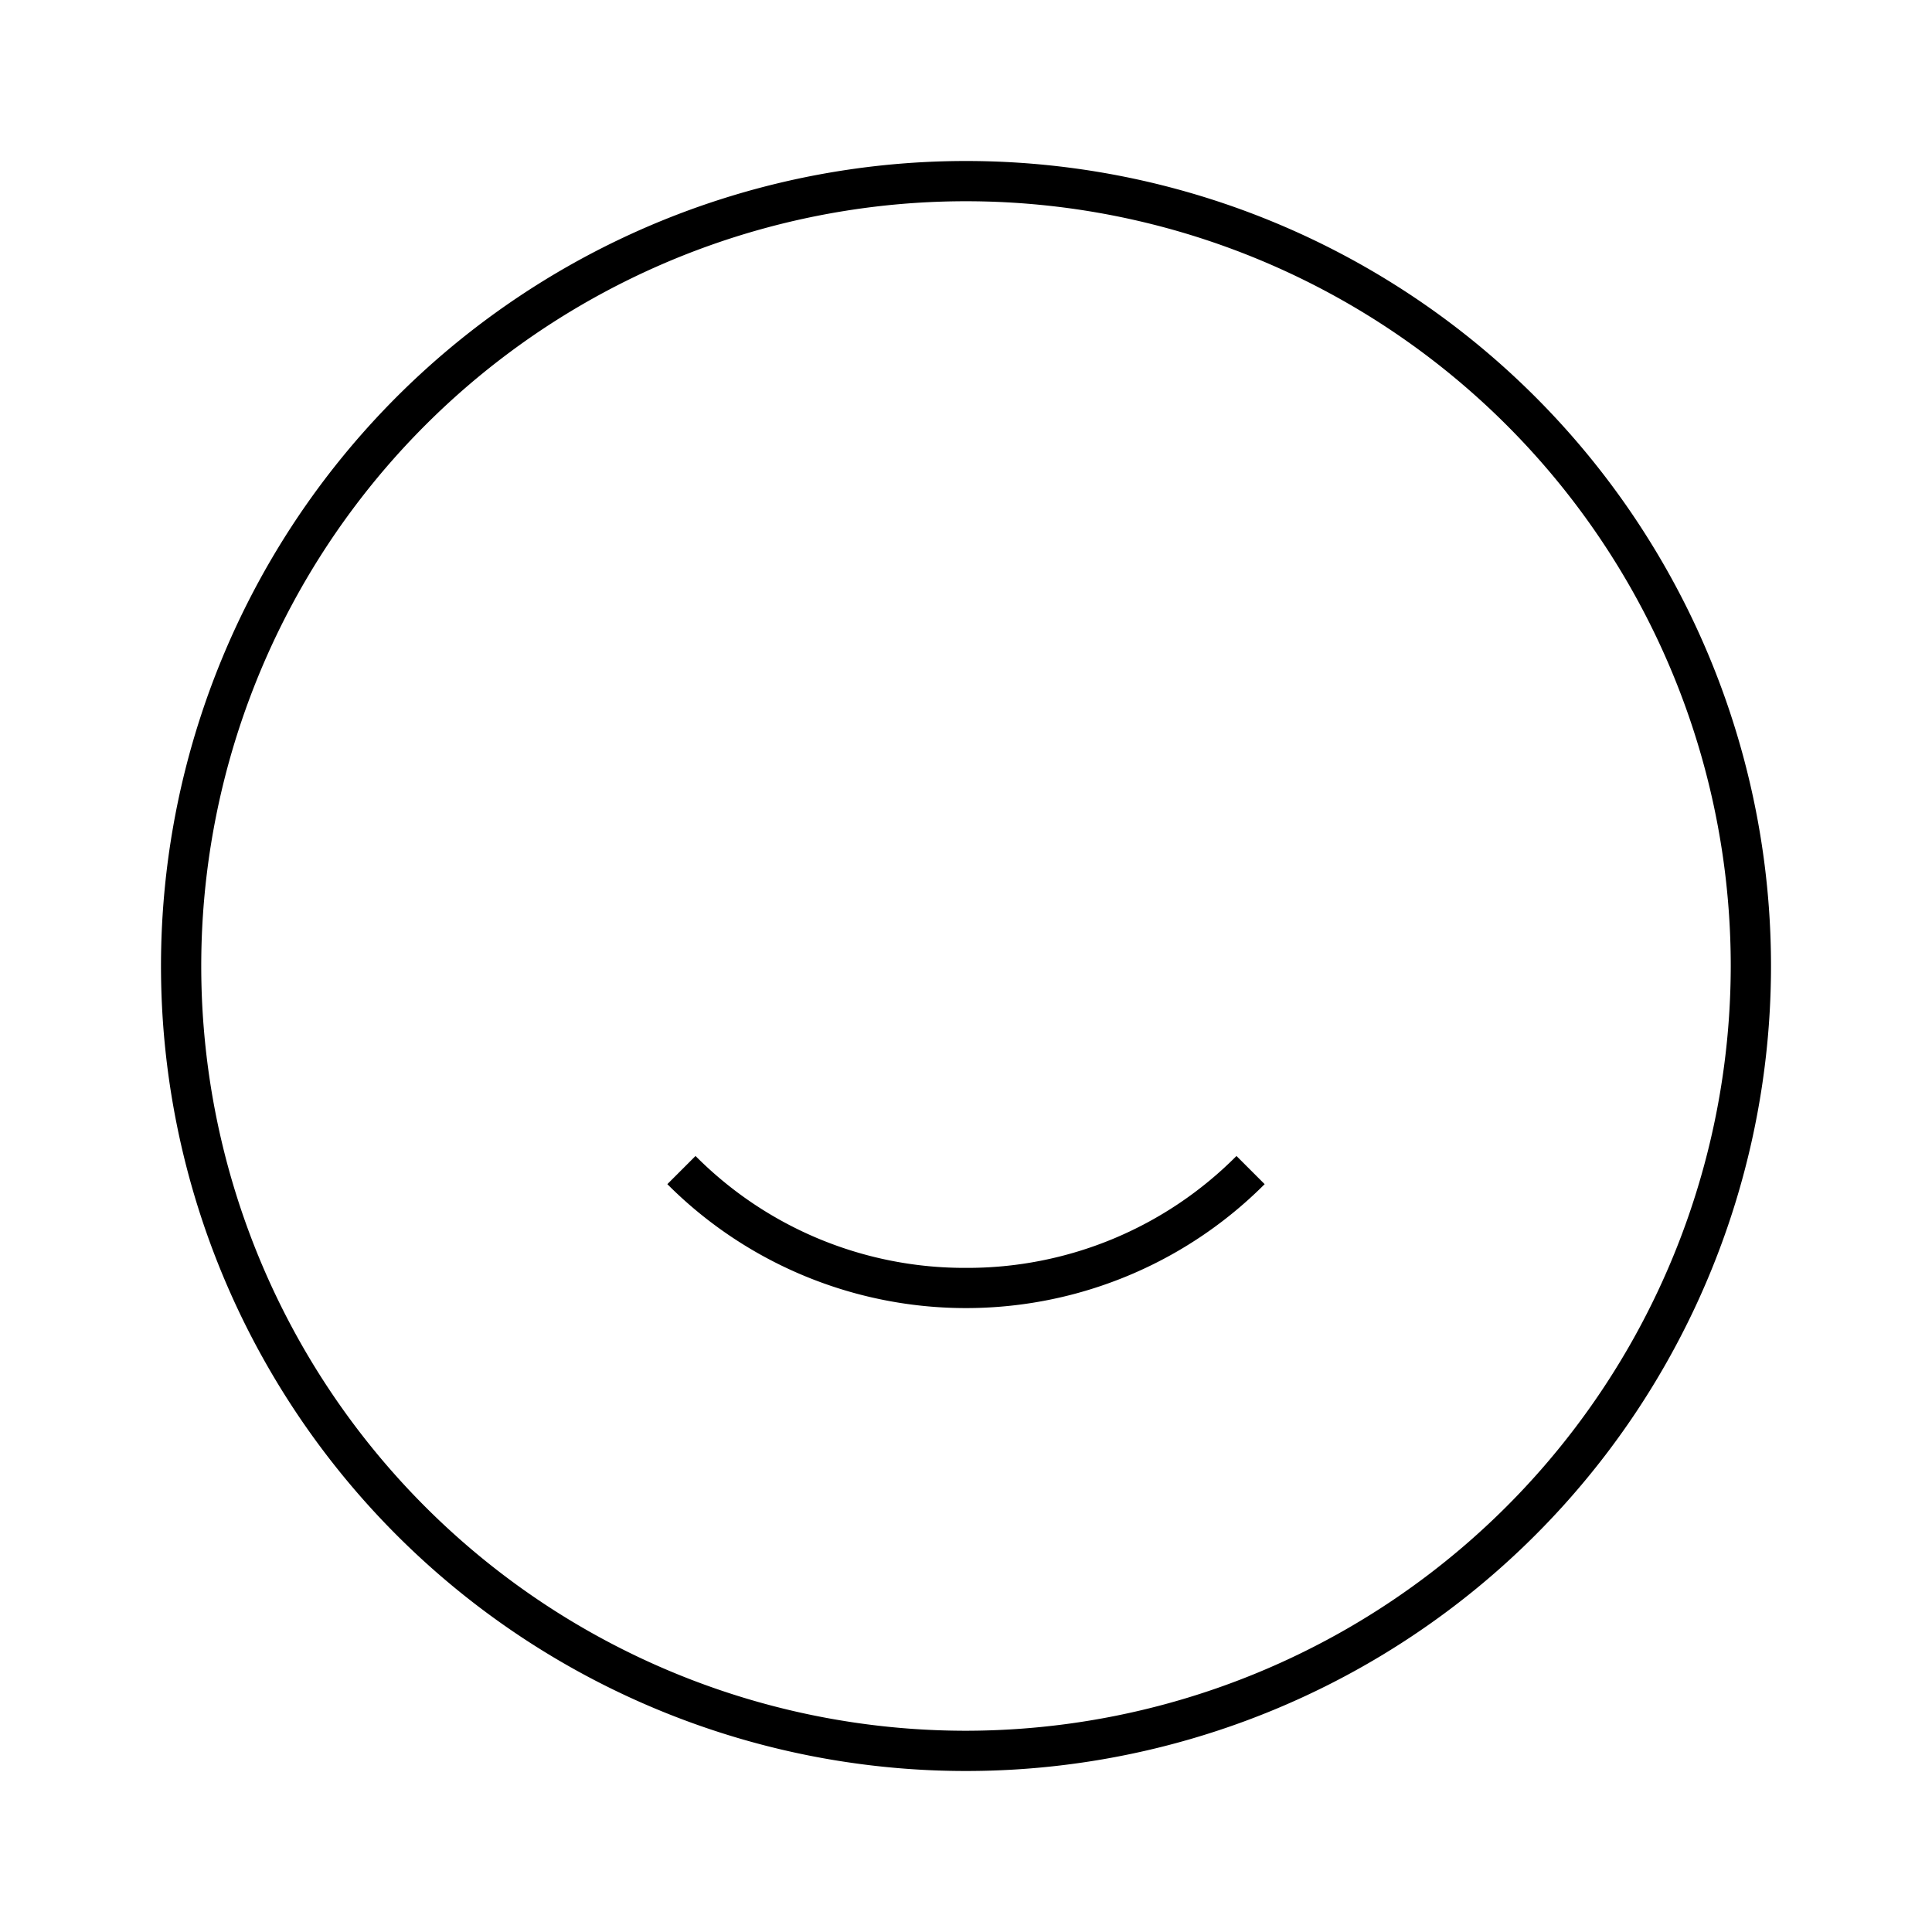 <svg id="Layer_1" data-name="Layer 1" xmlns="http://www.w3.org/2000/svg" viewBox="0 0 24 24"><title>iconoteka_smile_l_s</title><path d="M12,15.75a4.71,4.71,0,0,1-3.36-1.39l-.35.35a5.24,5.24,0,0,0,7.42,0l-.35-.35A4.71,4.71,0,0,1,12,15.75ZM12,2A10,10,0,1,0,22,12,10,10,0,0,0,12,2Zm0,19.5A9.5,9.5,0,1,1,21.5,12,9.51,9.51,0,0,1,12,21.5Z"/></svg>